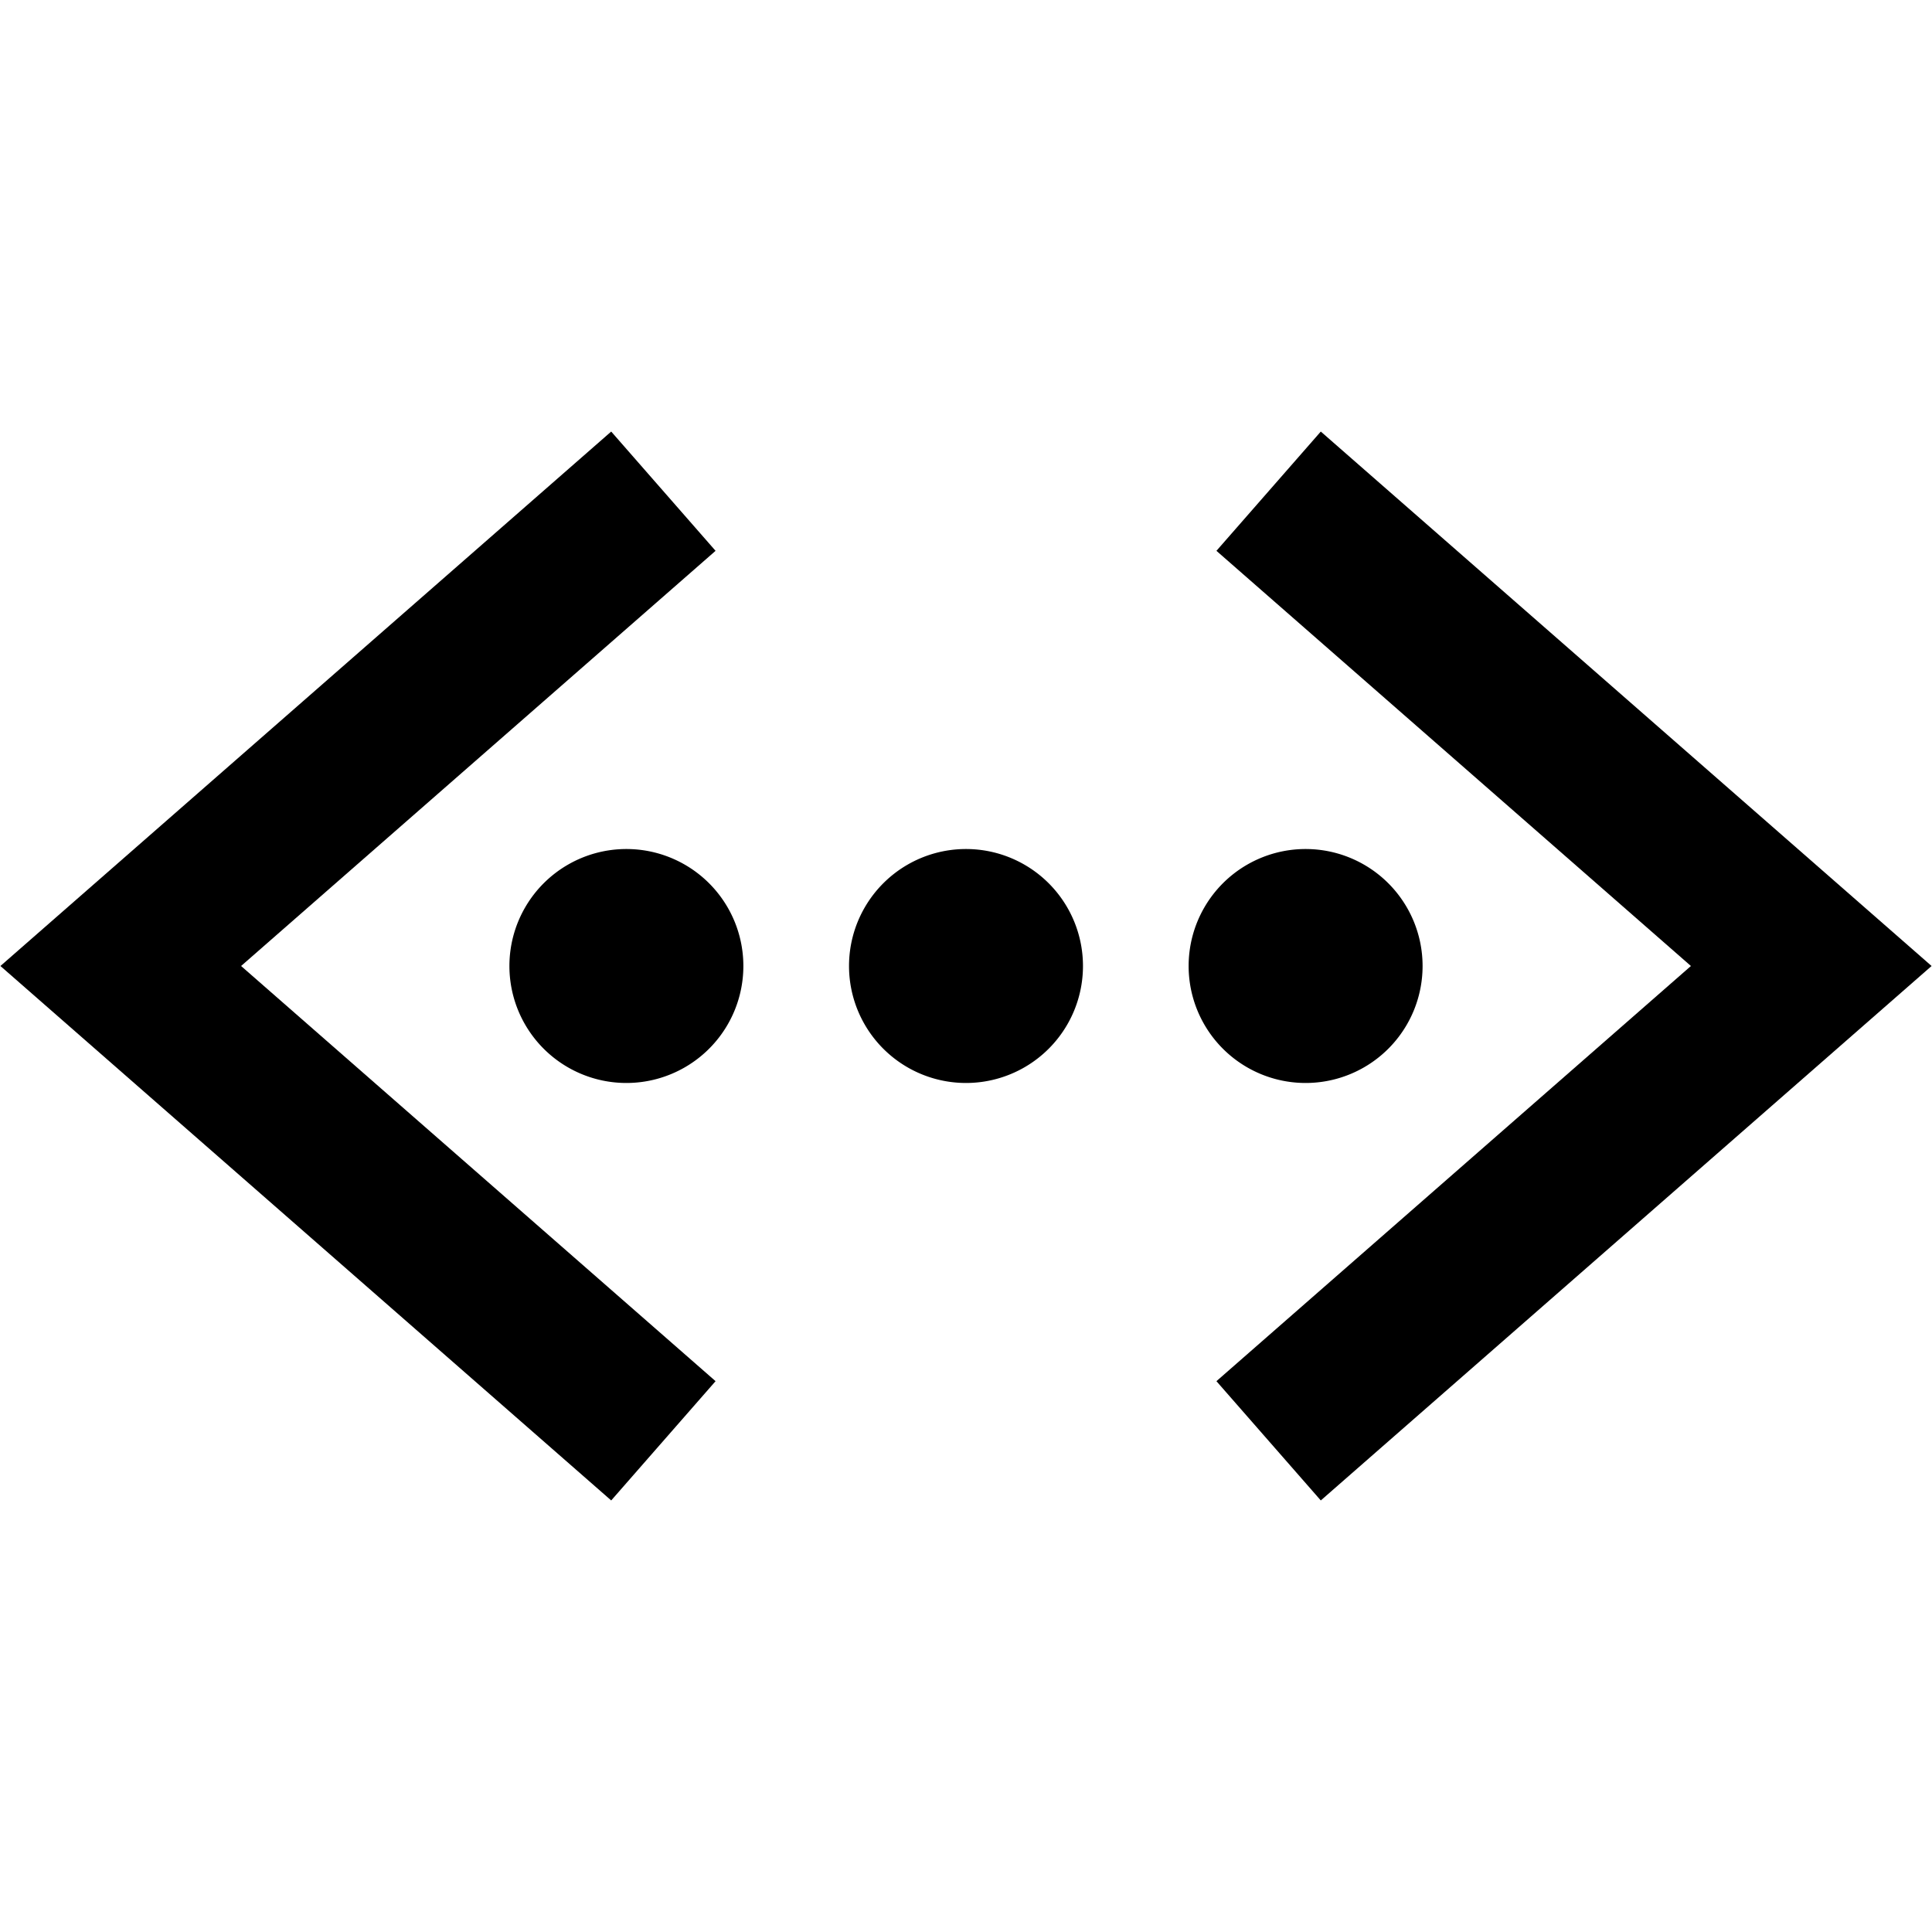 <svg viewBox="0 0 512 512" xmlns="http://www.w3.org/2000/svg"><g stroke-linecap="square" stroke="#000" stroke-miterlimit="10" stroke-width="10"><path d="M256 230a26 26 0 1 0 0 52 26 26 0 1 0 0-52Z"/><path d="M346 230a26 26 0 1 0 0 52 26 26 0 1 0 0-52Z"/><path d="M166 230a26 26 0 1 0 0 52 26 26 0 1 0 0-52Z"/><g fill="none" stroke-width="42"><path d="M160 368L32 256l128-112"/><path d="M352 368l128-112L352 144"/></g></g></svg>